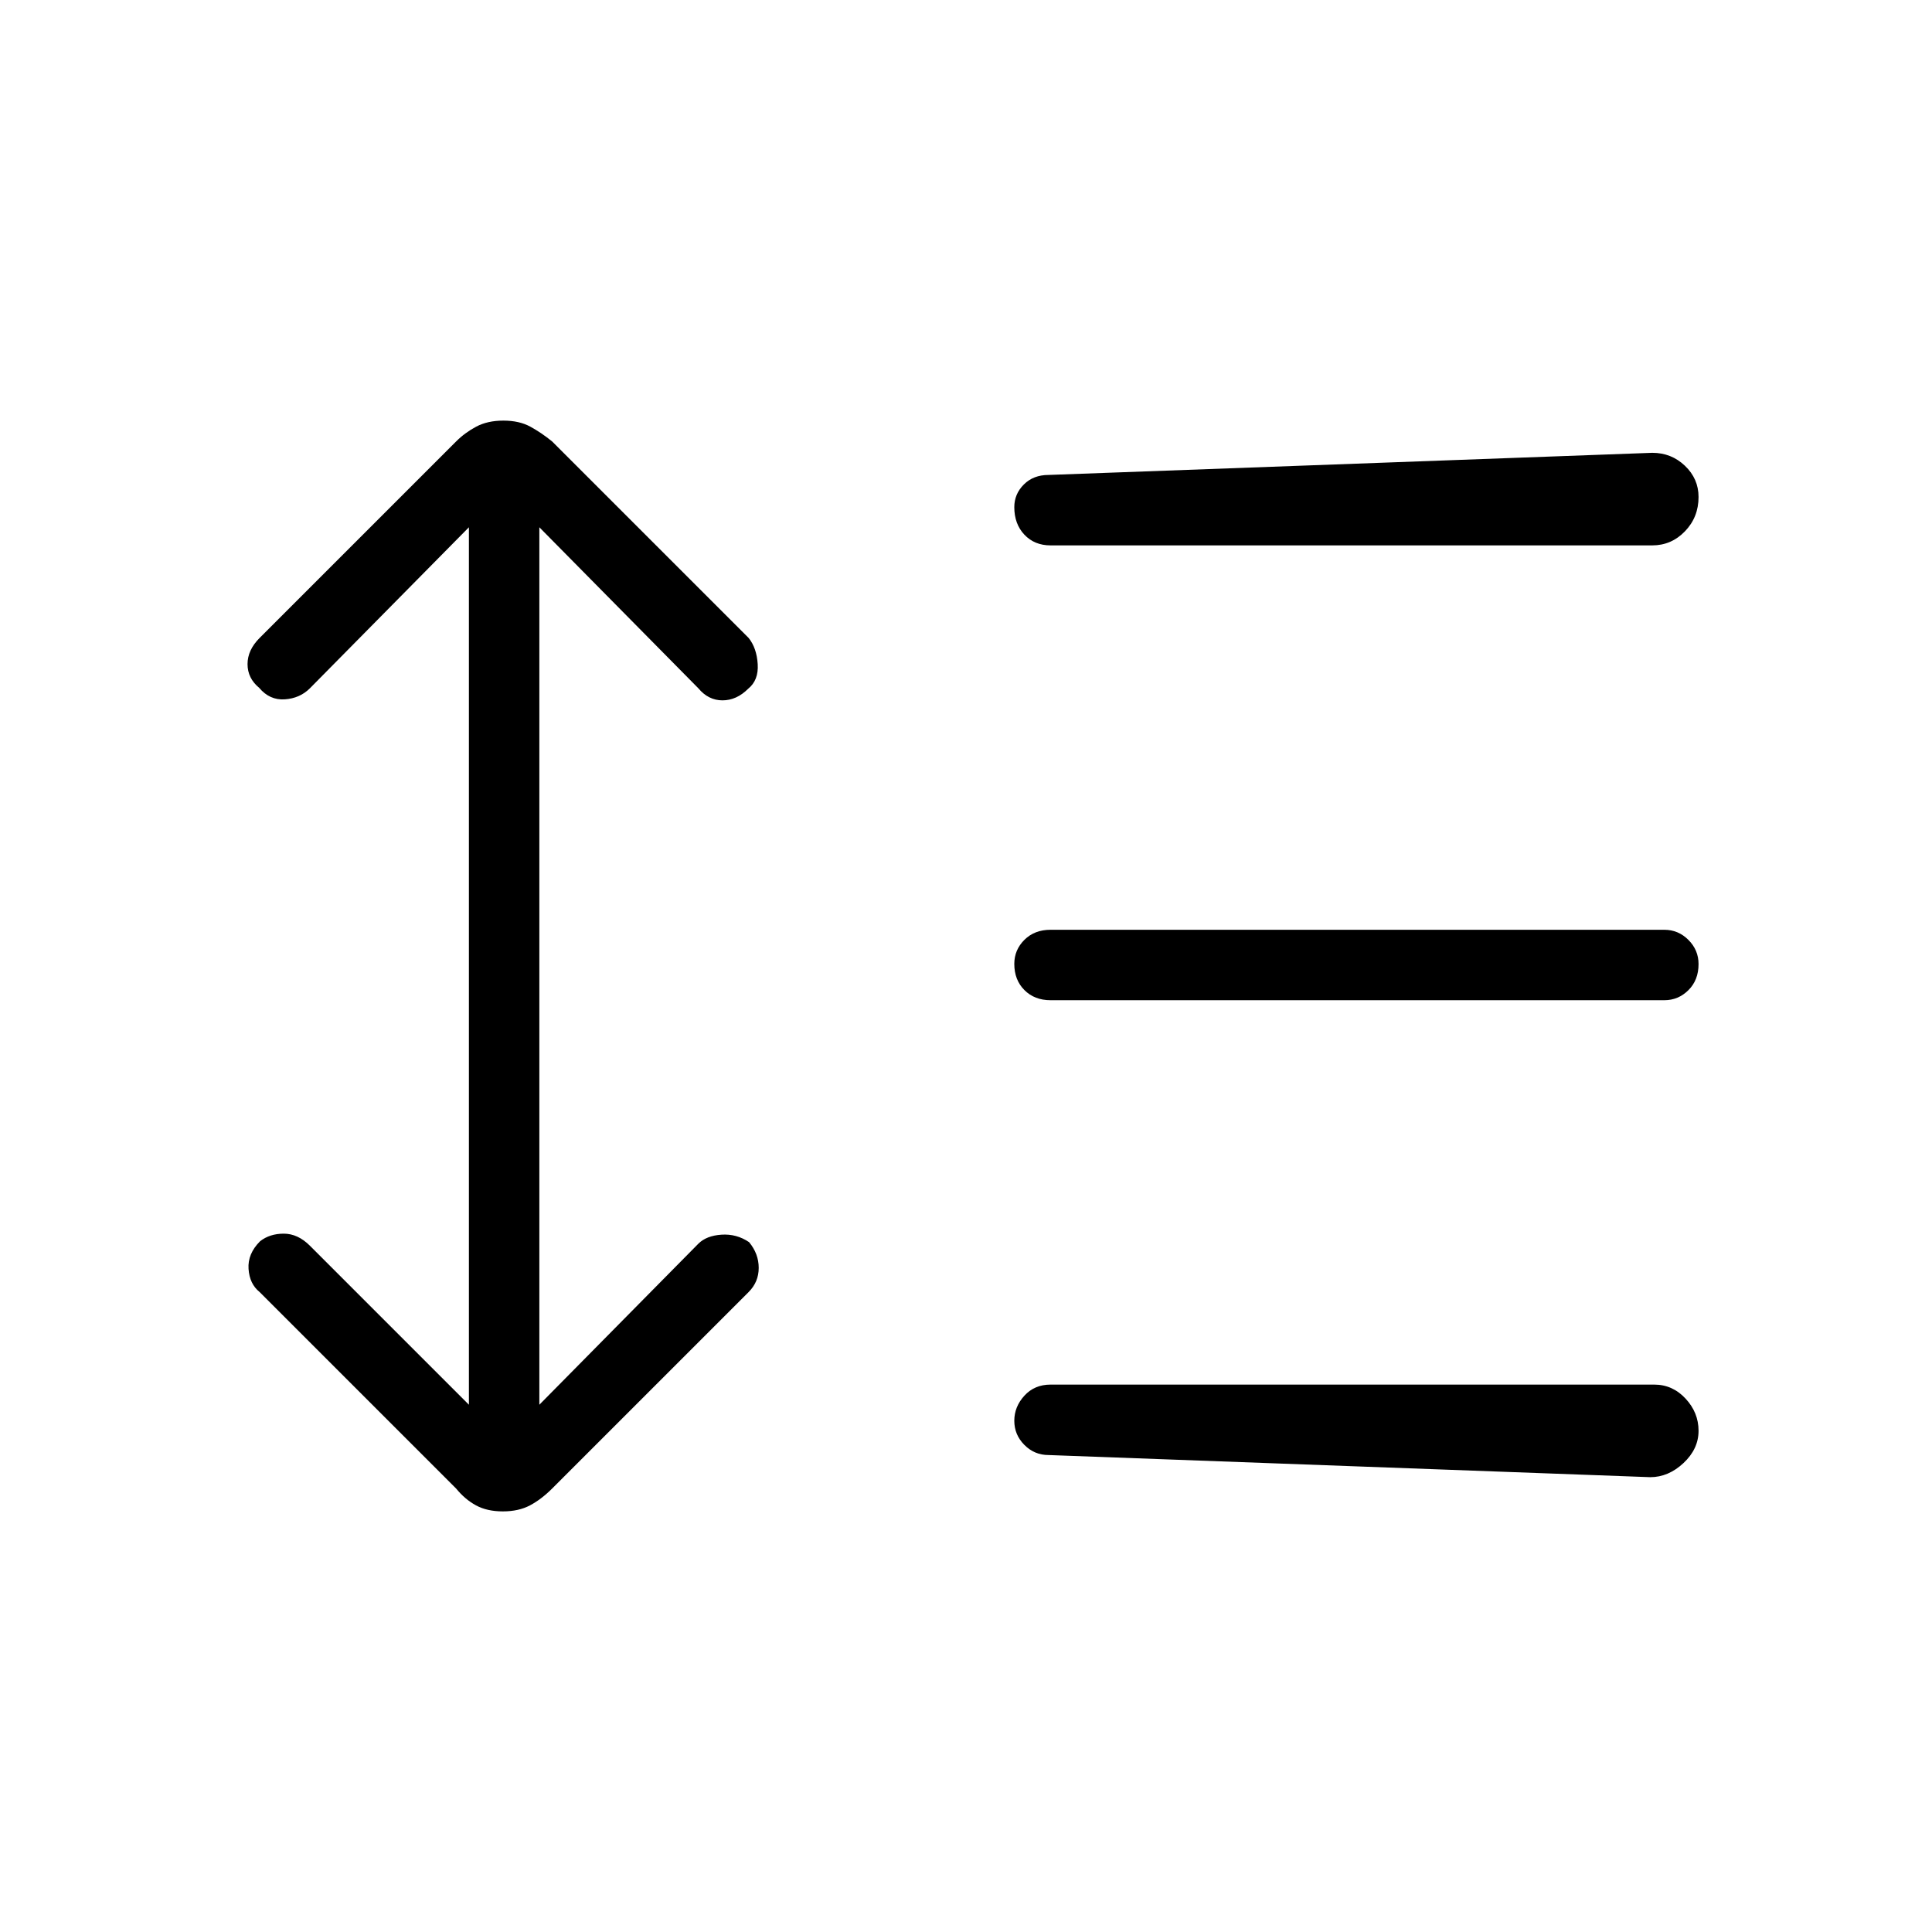 <svg xmlns="http://www.w3.org/2000/svg" height="48" viewBox="0 -960 960 960" width="48"><path d="m233-698-79 80q-5 5-12.5 5.5t-12.72-5.72Q123-623 123-630q0-7 6-13l97.65-97.65Q231-745 236.63-748q5.64-3 13.5-3 7.87 0 13.37 3 5.5 3 10.85 7.35L372-643q4 5 4.5 13t-4.72 12.22Q366-612 359-612q-7 0-12-6l-79-80v436l79-80q4-4 11.5-4.5t13.72 3.72Q377-337 377-330q0 7-5 12l-97.65 97.65Q269-215 263.37-212q-5.64 3-13.5 3-7.87 0-13.37-3-5.5-3-9.85-8.35L129-318q-5-4-5.5-11.5t5.72-13.72Q134-347 141-347q7 0 13 6l79 79v-436Zm288 461q-7 0-12-5.04-5-5.03-5-12 0-6.96 5.02-12.46 5.03-5.5 12.98-5.5h300q9.08 0 15.54 6.95 6.46 6.94 6.46 16 0 9.05-7.5 16.05t-16.5 7l-299-11Zm1-226q-7.95 0-12.98-5.04-5.02-5.03-5.02-13 0-6.96 5.02-11.96 5.03-5 12.98-5h305q6.95 0 11.97 5.04 5.03 5.03 5.03 12 0 7.96-5.03 12.96-5.02 5-11.97 5H522Zm0-226q-7.95 0-12.98-5.31Q504-699.63 504-708q0-6.53 4.74-11.26Q513.47-724 521-724l300-11q9.5 0 16.25 6.45 6.75 6.44 6.75 15.5 0 10.05-6.75 17.05T821-689H522Z"/></svg>